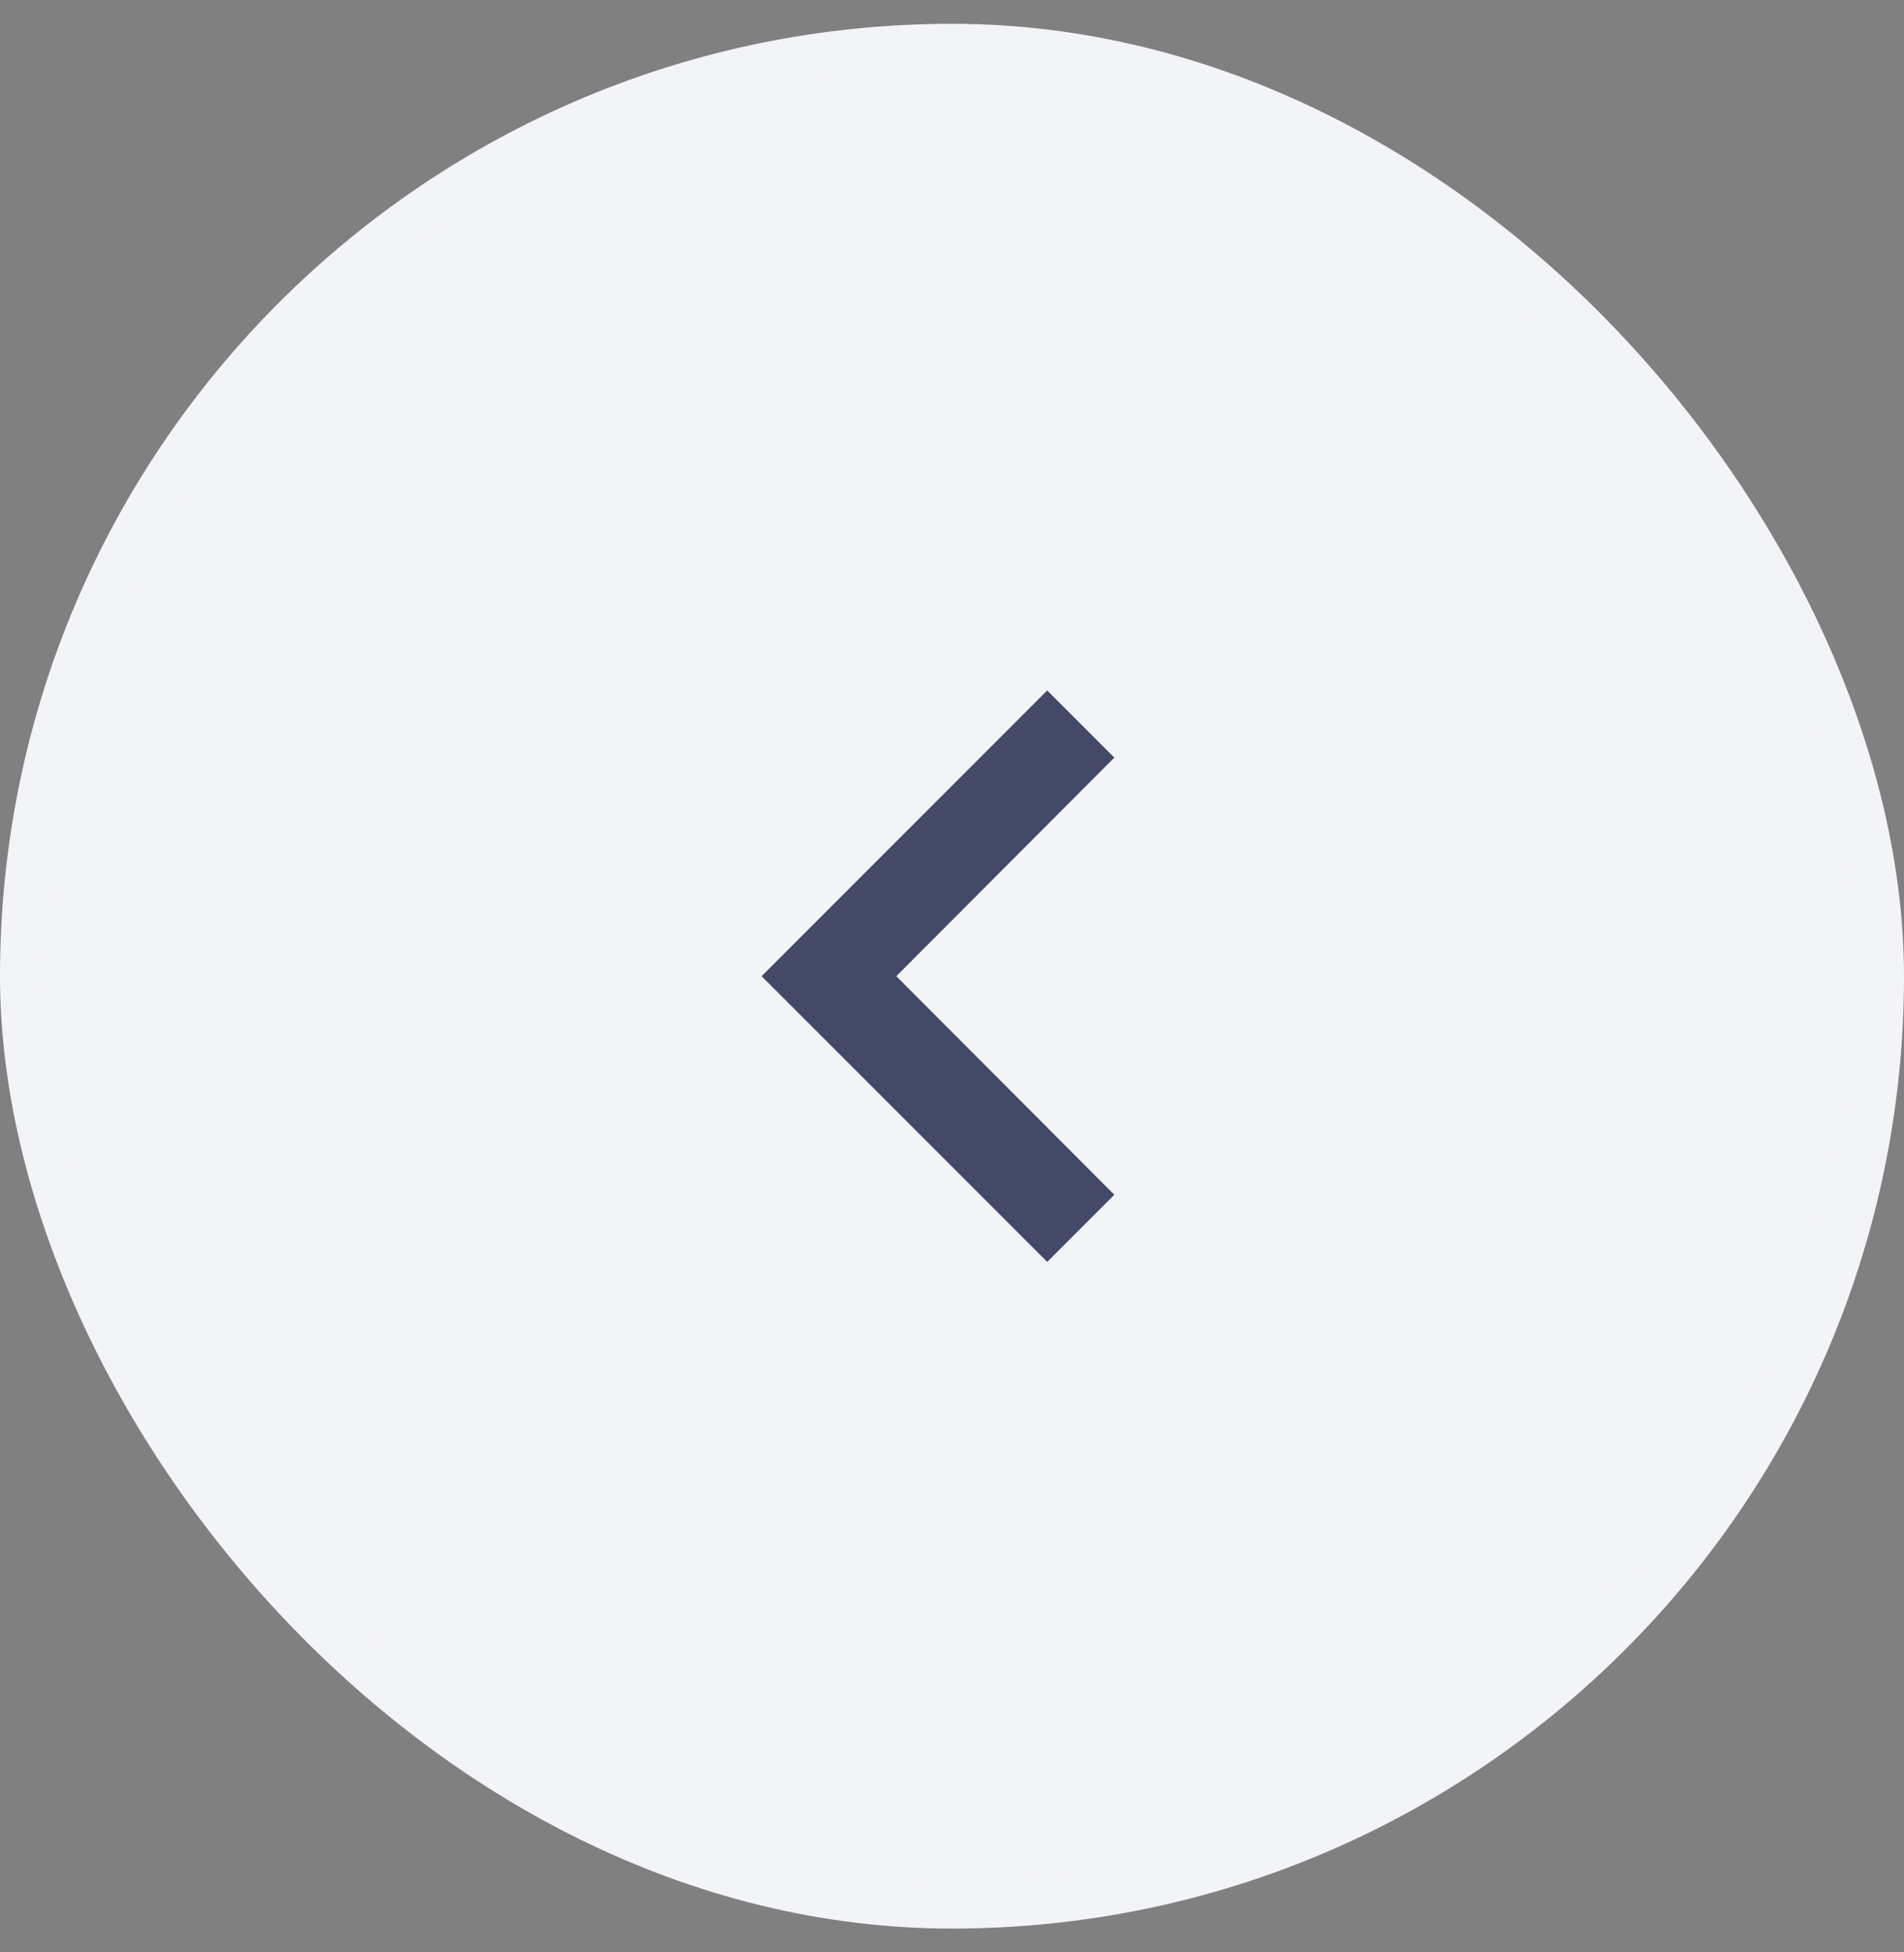 <svg width="40" height="41" viewBox="0 0 40 41" fill="none" xmlns="http://www.w3.org/2000/svg">
<rect x="0" y="0" width="40" height="41" fill="#808080" stroke="none"/>
<rect x="0.5" y="1" width="39" height="39" rx="19.5" fill="#F3F4F7"/>
<rect x="0.5" y="1" width="39" height="39" rx="19.5" stroke="#F3F4F7"/>
<g clip-path="url(#clip0_39005_51346)">
<mask id="mask0_39005_51346" style="mask-type:luminance" maskUnits="userSpaceOnUse" x="8" y="8" width="24" height="25">
<path d="M32 32.5L32 8.5L8 8.5L8 32.5H32Z" fill="white"/>
</mask>
<g mask="url(#mask0_39005_51346)">
<path d="M22 26.5L23.41 25.09L18.83 20.5L23.41 15.91L22 14.5L16 20.5L22 26.5Z" fill="#434966"/>
</g>
</g>
<defs>
<clipPath id="clip0_39005_51346">
<rect width="24" height="24" fill="white" transform="matrix(-1 0 0 -1 32 32.5)"/>
</clipPath>
</defs>
</svg>
